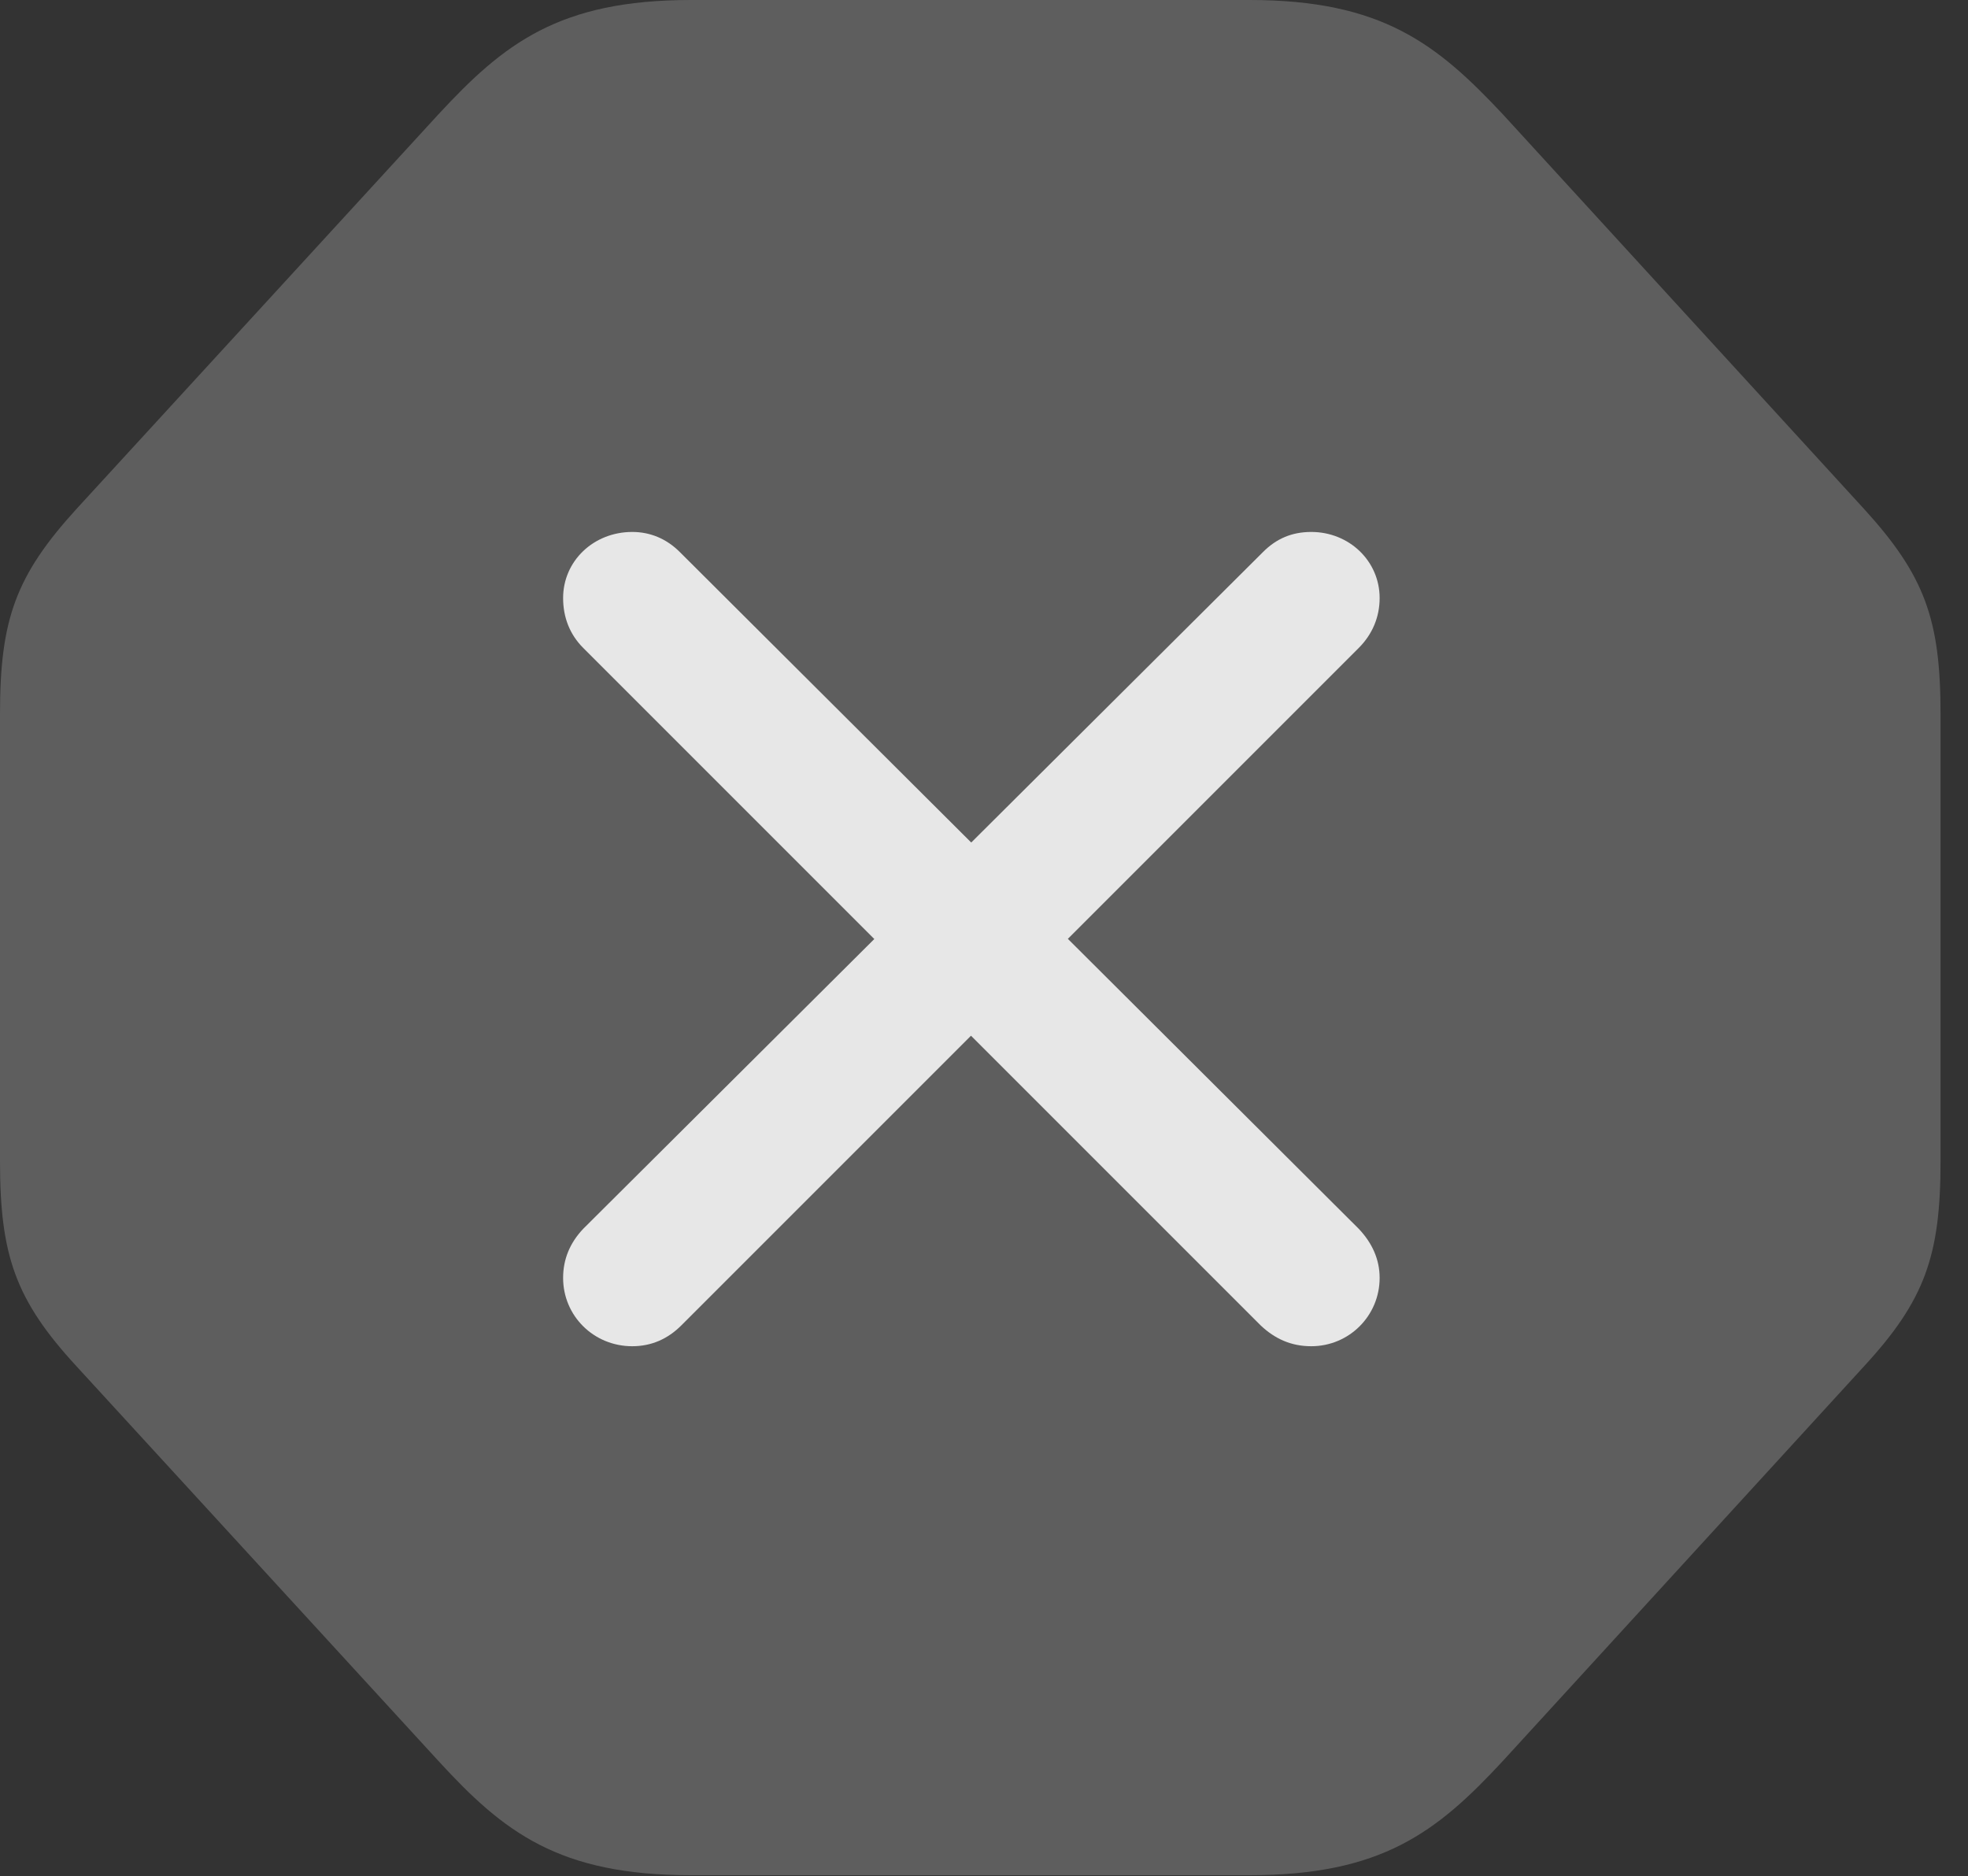 <?xml version="1.0" encoding="UTF-8"?>
<!--Generator: Apple Native CoreSVG 341-->
<!DOCTYPE svg
PUBLIC "-//W3C//DTD SVG 1.1//EN"
       "http://www.w3.org/Graphics/SVG/1.1/DTD/svg11.dtd">
<svg version="1.1" xmlns="http://www.w3.org/2000/svg" xmlns:xlink="http://www.w3.org/1999/xlink" viewBox="0 0 25.869 24.658">
 <rect x="0" y="0" width="25.869" height="24.658" fill="#333333" stroke="none"/>
 <g>
  <rect height="24.658" opacity="0" width="25.869" x="0" y="0"/>
  <path d="M9.082 24.648L16.426 24.648C18.164 24.648 18.887 24.082 19.756 23.145L24.502 17.959C25.303 17.09 25.508 16.504 25.508 15.264L25.508 9.385C25.508 8.145 25.303 7.568 24.502 6.689L19.756 1.504C18.887 0.576 18.164 0 16.426 0L9.082 0C7.344 0 6.621 0.576 5.762 1.504L1.006 6.689C0.205 7.568 0 8.145 0 9.385L0 15.264C0 16.504 0.205 17.09 1.006 17.959L5.762 23.145C6.621 24.082 7.344 24.648 9.082 24.648Z" fill="white" fill-opacity="0.212"/>
  <path d="M8.955 17.422L17.861 8.516C18.037 8.34 18.135 8.115 18.135 7.861C18.135 7.373 17.734 6.992 17.236 6.992C16.982 6.992 16.777 7.08 16.602 7.256L7.666 16.152C7.49 16.338 7.402 16.553 7.402 16.797C7.402 17.295 7.803 17.695 8.311 17.695C8.564 17.695 8.779 17.598 8.955 17.422ZM16.572 17.422C16.758 17.598 16.973 17.695 17.236 17.695C17.734 17.695 18.135 17.295 18.135 16.797C18.135 16.553 18.037 16.338 17.861 16.152L8.936 7.256C8.76 7.08 8.545 6.992 8.311 6.992C7.803 6.992 7.402 7.373 7.402 7.861C7.402 8.115 7.49 8.34 7.666 8.516Z" fill="white" fill-opacity="0.85"/>
 </g>
</svg>
